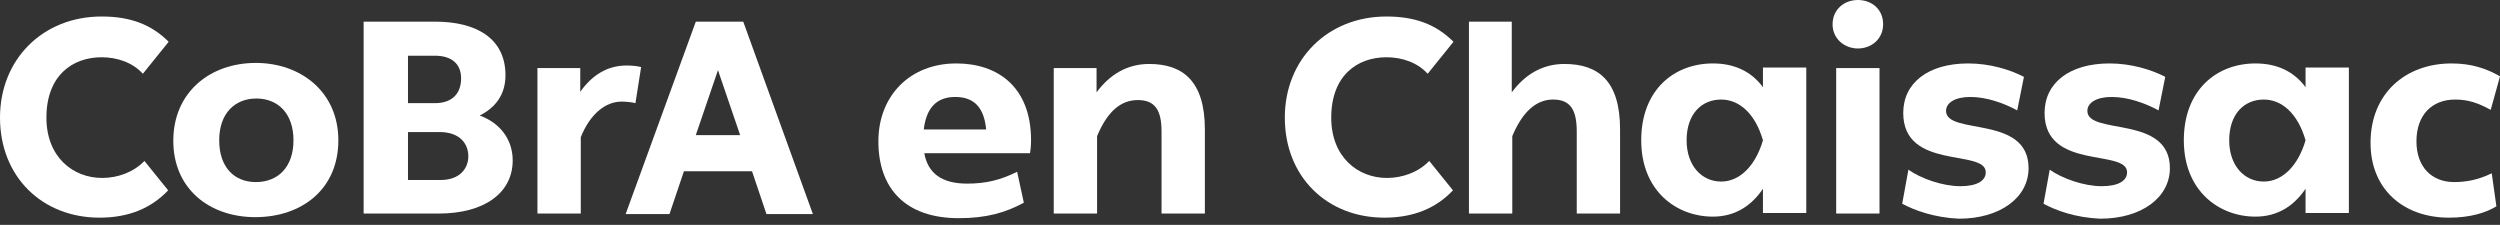 <?xml version="1.0" encoding="utf-8"?>
<!-- Generator: Adobe Illustrator 24.3.0, SVG Export Plug-In . SVG Version: 6.00 Build 0)  -->
<svg version="1.1" id="Laag_1" xmlns="http://www.w3.org/2000/svg" xmlns:xlink="http://www.w3.org/1999/xlink" x="0px" y="0px"
	 width="484.7px" height="43.6px" viewBox="0 0 484.7 43.6" style="enable-background:new 0 0 484.7 43.6;" xml:space="preserve">
<rect x="0" y="0" width="484.7" height="43.6" fill="#333333" stroke="none"/>
<style type="text/css">
	.st0{fill:#FFFFFF;}
</style>
<g>
	<path class="st0" d="M32.6,36.9c-3.3,3.5-7.7,5.3-13.3,5.3C8.2,42.2,0,34.3,0,22.8C0,11.5,8.3,3.2,19.7,3.2c5.5,0,9.6,1.5,13,4.9
		l-5,6.2c-2-2.2-5-3.2-8-3.2c-5.6,0-10.7,3.5-10.7,11.7c0,7.7,5.2,11.7,10.8,11.7c3,0,6.1-1.1,8.2-3.3L32.6,36.9z"/>
	<path class="st0" d="M49.6,12.2c8.7,0,16,5.6,16,15c0,9.5-7.1,14.9-16.1,14.9c-8.9,0-15.9-5.5-15.9-14.8
		C33.6,17.9,40.7,12.2,49.6,12.2z M49.6,35.3c4.3,0,7.3-2.9,7.3-8.1c0-5.2-3-8.1-7.2-8.1c-4.1,0-7.2,2.8-7.2,8.1
		C42.5,32.4,45.4,35.3,49.6,35.3z"/>
	<path class="st0" d="M70.5,4.2h13.9C92.3,4.2,98,7.4,98,14.6c0,3.8-2,6.3-5,7.8c3.9,1.4,6.4,4.6,6.4,8.7c0,6.3-5.5,10.3-14.3,10.3
		H70.5V4.2z M79.1,10.8V20h5.2c3.6,0,5.1-2.1,5.1-4.8c0-2.7-1.7-4.4-5.1-4.4H79.1z M79.1,25.6v9.3h6.3c3.8,0,5.4-2.3,5.4-4.6
		c0-2.4-1.6-4.7-5.6-4.7H79.1z"/>
	<path class="st0" d="M104.1,13.2h8.4v4.6c2.2-3.1,5.1-5.1,9-5.1c1,0,2,0.1,2.8,0.3l-1.1,7c-0.7-0.2-1.9-0.3-2.7-0.3
		c-3.1,0-6.1,2.4-7.9,6.9v14.8h-8.4V13.2z"/>
	<path class="st0" d="M134.9,4.2h9.2l13.5,37.3h-9l-2.8-8.3h-13.2l-2.8,8.3h-8.5L134.9,4.2z M143.5,26.2l-4.3-12.6l-4.3,12.6H143.5z
		"/>
	<path class="st0" d="M198.5,39.3c-3.5,1.9-7.2,3-12.6,3c-10.4,0-15.6-5.8-15.6-14.9c0-8.8,6.1-15.1,15.1-15.1
		c8.1,0,14.5,4.6,14.5,14.9c0,1.1-0.1,1.9-0.2,2.5h-20.5c0.7,3.9,3.4,5.9,8.3,5.9c3.7,0,6.5-0.7,9.7-2.3L198.5,39.3z M179.1,25.1
		h12.1c-0.4-4.1-2.2-6.3-6-6.3C181.6,18.8,179.6,20.9,179.1,25.1z"/>
	<path class="st0" d="M204.2,13.2h8.4v4.7c2.6-3.5,6-5.5,10.2-5.5c6.6,0,10.8,3.4,10.8,12.7v16.3h-8.4V25.5c0-4.2-1.3-6.1-4.6-6.1
		c-3.3,0-5.9,2.2-7.9,7v15h-8.4V13.2z"/>
	<path class="st0" d="M281.7,36.9c-3.3,3.5-7.7,5.3-13.3,5.3c-11.1,0-19.3-7.9-19.3-19.4c0-11.3,8.3-19.6,19.7-19.6
		c5.5,0,9.6,1.5,13,4.9l-5,6.2c-2-2.2-5-3.2-8-3.2c-5.6,0-10.7,3.5-10.7,11.7c0,7.7,5.2,11.7,10.8,11.7c3,0,6.1-1.1,8.2-3.3
		L281.7,36.9z"/>
	<path class="st0" d="M284.7,4.2h8.4v13.7c2.6-3.5,6-5.5,10.2-5.5c6.6,0,10.8,3.3,10.8,12.7v16.3h-8.4V25.5c0-4.3-1.3-6.2-4.6-6.2
		c-3.2,0-5.9,2.3-7.9,7.1v15h-8.4V4.2z"/>
	<path class="st0" d="M332.1,12.3c4.1,0,7.4,1.5,9.7,4.6v-3.8h8.4v28.2h-8.4v-4.7c-2.3,3.4-5.5,5.4-9.7,5.4c-7.1,0-13.9-5-13.9-14.8
		S324.6,12.3,332.1,12.3z M333.7,35.2c3.7,0,6.7-3.2,8.1-8c-1.5-5.2-4.6-7.9-8.1-7.9c-3.8,0-6.7,2.8-6.7,7.9
		C327,32.2,330,35.2,333.7,35.2z"/>
	<path class="st0" d="M360.2,0c2.7,0,4.9,1.8,4.9,4.7c0,2.8-2.2,4.7-4.9,4.7c-2.5,0-4.9-1.8-4.9-4.7C355.3,1.9,357.5,0,360.2,0z
		 M356,13.2h8.4v28.2H356V13.2z"/>
	<path class="st0" d="M368.8,39.5l1.2-6.6c2.4,1.7,6.6,3.2,10.1,3.2c3.1,0,4.9-1,4.9-2.7c0-4.6-16-0.3-16-11.5
		c0-5.8,4.8-9.6,12.6-9.6c4.2,0,8.1,1.2,10.8,2.6l-1.3,6.5c-2.6-1.4-5.9-2.6-9.1-2.6c-2.9,0-4.7,1.1-4.7,2.7c0,4.8,16,0.7,16,11.1
		c0,5.7-5.5,9.8-13.5,9.8C375.1,42.2,371.2,40.8,368.8,39.5z"/>
	<path class="st0" d="M396.2,39.5l1.2-6.6c2.4,1.7,6.6,3.2,10.1,3.2c3.1,0,4.9-1,4.9-2.7c0-4.6-16-0.3-16-11.5
		c0-5.8,4.8-9.6,12.6-9.6c4.2,0,8.1,1.2,10.8,2.6l-1.3,6.5c-2.6-1.4-5.9-2.6-9.1-2.6c-2.9,0-4.7,1.1-4.7,2.7c0,4.8,16,0.7,16,11.1
		c0,5.7-5.5,9.8-13.5,9.8C402.4,42.2,398.6,40.8,396.2,39.5z"/>
	<path class="st0" d="M437.3,12.3c4.1,0,7.4,1.5,9.7,4.6v-3.8h8.4v28.2H447v-4.7c-2.3,3.4-5.5,5.4-9.7,5.4c-7.1,0-13.9-5-13.9-14.8
		S429.8,12.3,437.3,12.3z M438.9,35.2c3.7,0,6.7-3.2,8.1-8c-1.5-5.2-4.6-7.9-8.1-7.9c-3.8,0-6.7,2.8-6.7,7.9
		C432.2,32.2,435.2,35.2,438.9,35.2z"/>
	<path class="st0" d="M484,40c-2.1,1.3-5.2,2.2-9.2,2.2c-8.7,0-15.2-5.4-15.2-14.5c0-9.6,6.8-15.4,15.7-15.4c3.9,0,6.8,1,9.4,2.5
		l-1.8,6.5c-2.4-1.3-4.3-2-6.9-2c-4.5,0-7.5,3-7.5,8.1c0,4.9,2.9,7.9,7.3,7.9c2.3,0,4.6-0.4,7.3-1.7L484,40z"/>
</g>
</svg>
